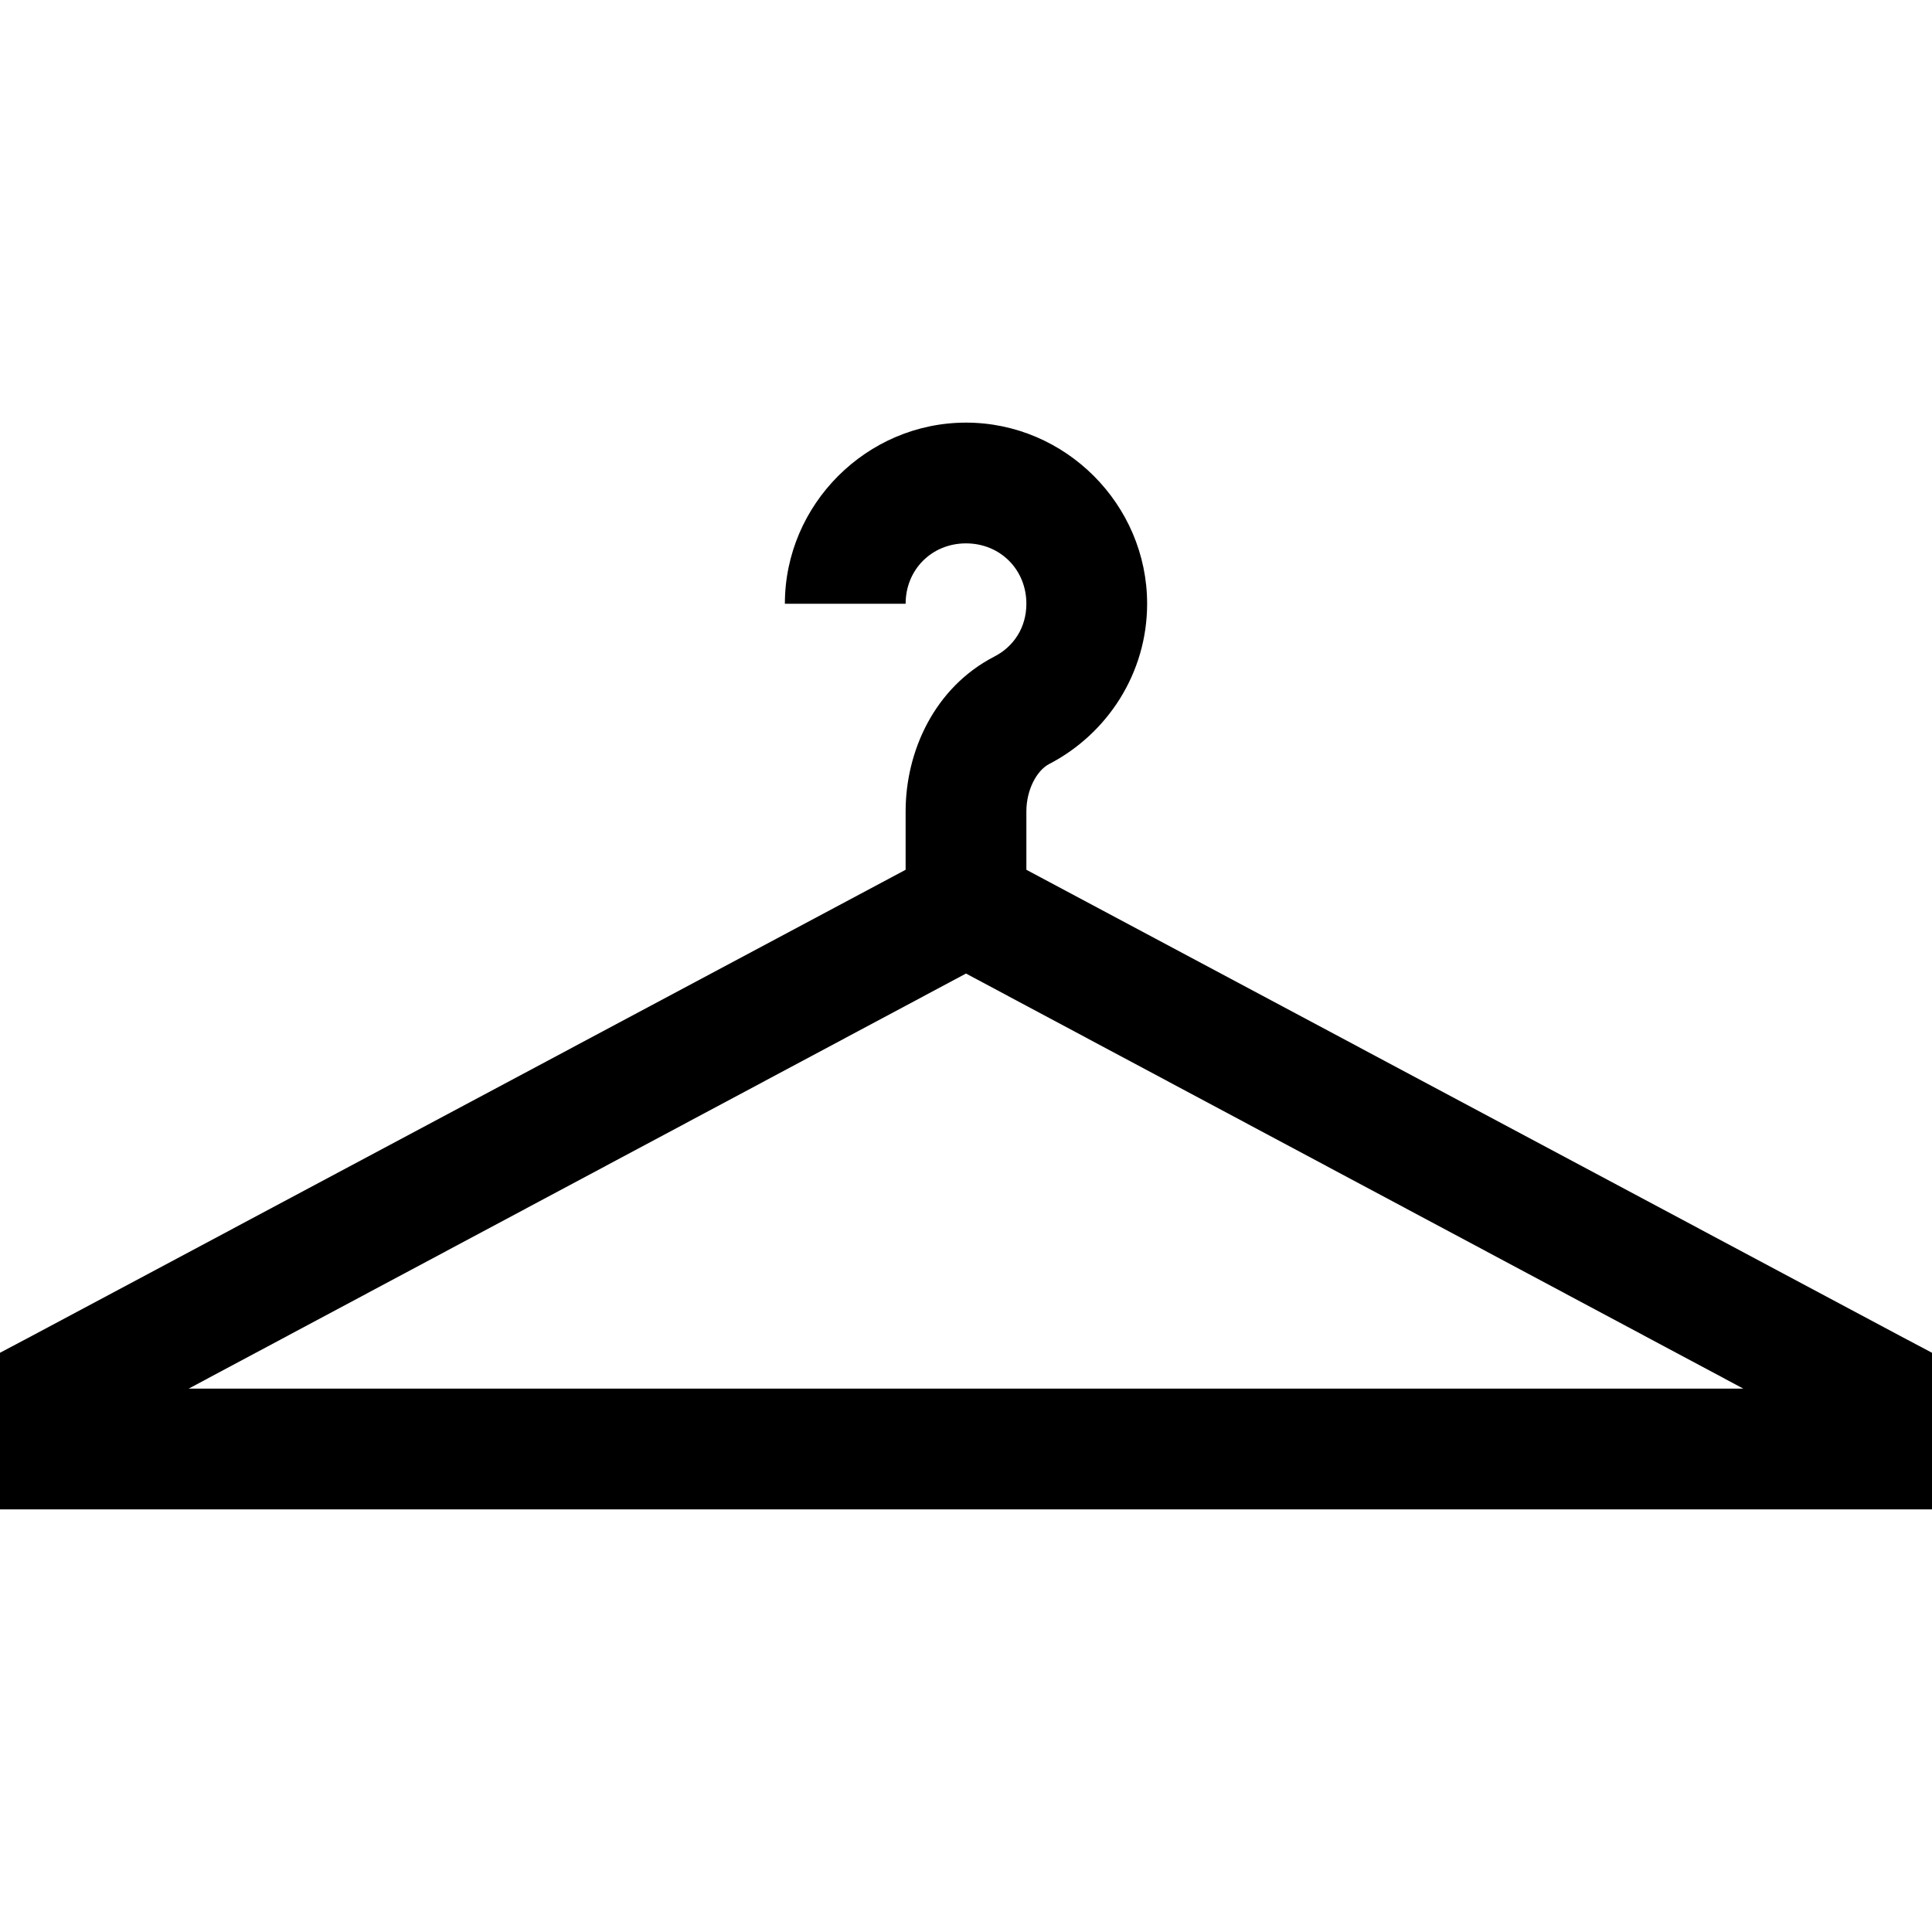 <?xml version="1.0" encoding="UTF-8"?>
<svg xmlns="http://www.w3.org/2000/svg" xmlns:xlink="http://www.w3.org/1999/xlink" viewBox="0 0 32 32" version="1.1">
<g>
<path d="M 16 7 C 14.355 7 13 8.355 13 10 L 15 10 C 15 9.434 15.434 9 16 9 C 16.566 9 17 9.434 17 10 C 17 10.395 16.789 10.711 16.469 10.875 C 15.477 11.387 15 12.445 15 13.438 L 15 14.406 L 0.531 22.125 L 0 22.406 L 0 25 L 32 25 L 32 22.406 L 31.469 22.125 L 17 14.406 L 17 13.438 C 17 13.082 17.172 12.762 17.375 12.656 C 18.34 12.156 19 11.152 19 10 C 19 8.355 17.645 7 16 7 Z M 16 16.125 L 28.875 23 L 3.125 23 Z "></path>
</g>
</svg>
